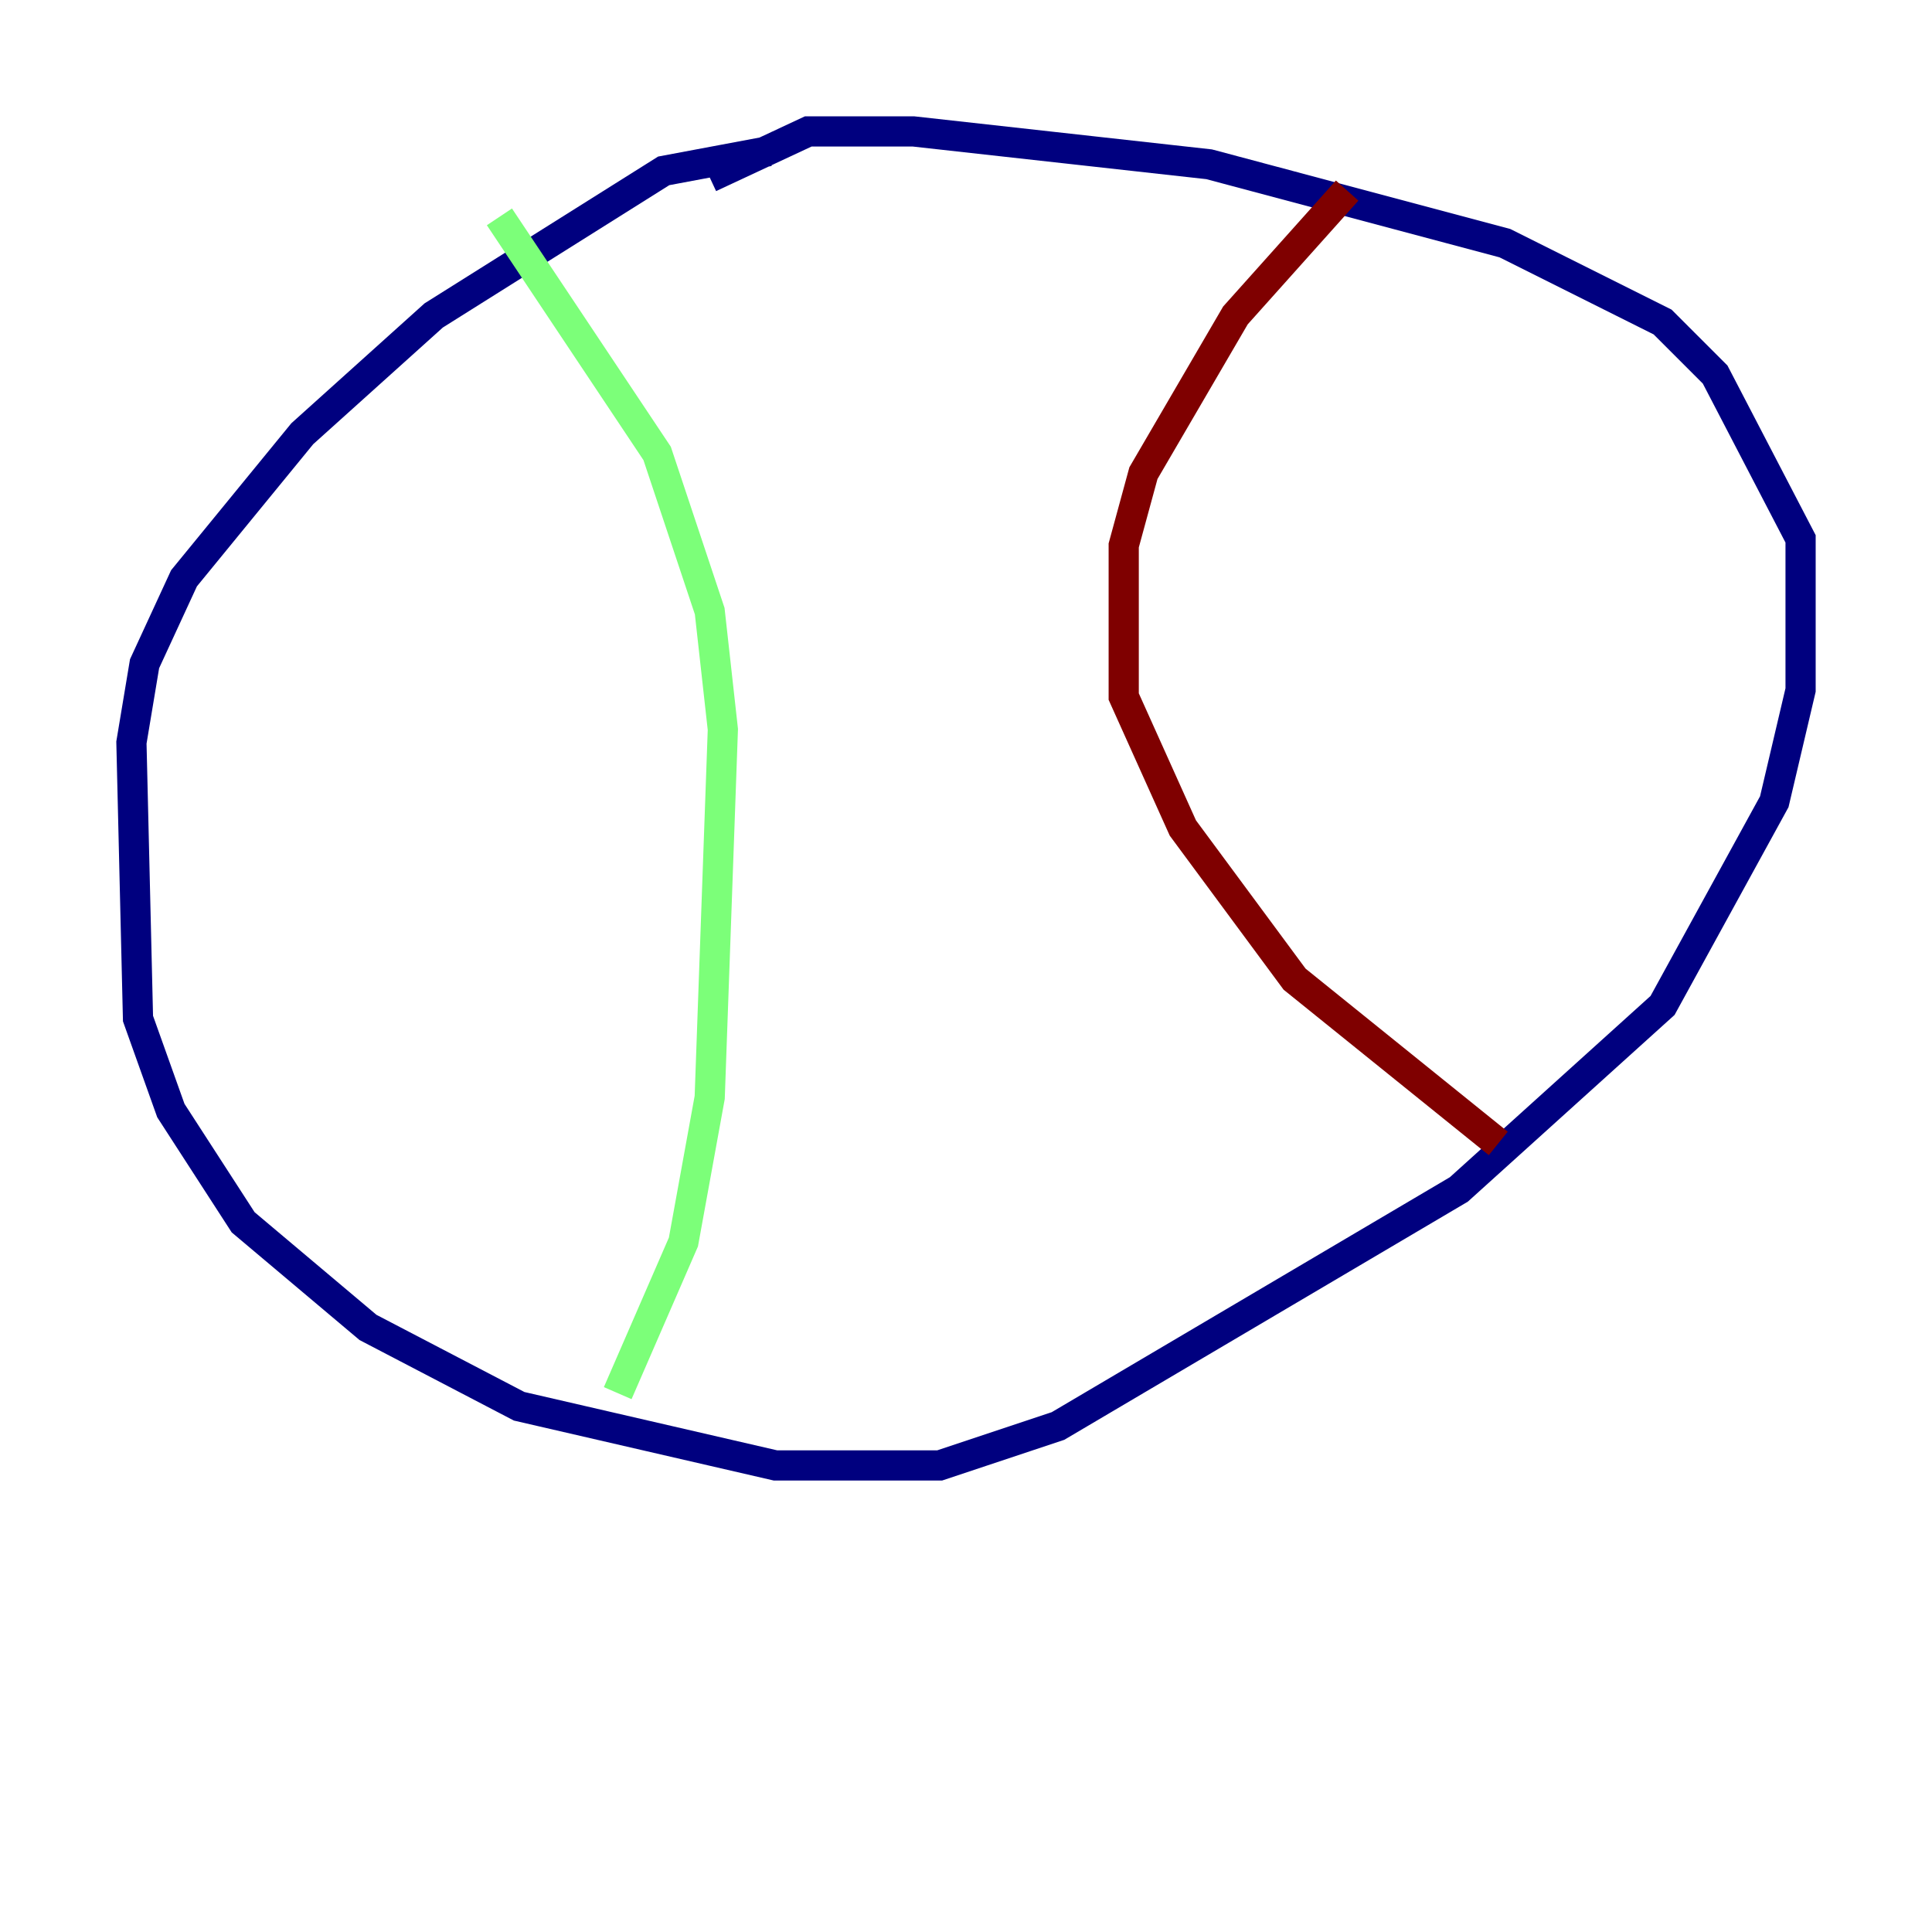 <?xml version="1.0" encoding="utf-8" ?>
<svg baseProfile="tiny" height="128" version="1.2" viewBox="0,0,128,128" width="128" xmlns="http://www.w3.org/2000/svg" xmlns:ev="http://www.w3.org/2001/xml-events" xmlns:xlink="http://www.w3.org/1999/xlink"><defs /><polyline fill="none" points="50.939,10.014 43.973,11.32 28.735,20.898 20.027,28.735 12.191,38.313 9.578,43.973 8.707,49.197 9.143,67.483 11.32,73.578 16.109,80.98 24.381,87.946 34.395,93.17 51.374,97.088 62.258,97.088 70.095,94.476 96.653,78.803 110.15,66.612 117.551,53.116 119.293,45.714 119.293,35.701 113.633,24.816 110.15,21.333 99.701,16.109 80.109,10.884 60.517,8.707 53.551,8.707 47.02,11.755" stroke="#00007f" stroke-width="2" /><polyline fill="none" points="33.088,14.367 43.537,30.041 47.02,40.49 47.891,48.327 47.02,72.707 45.279,82.286 40.925,92.299" stroke="#7cff79" stroke-width="2" /><polyline fill="none" points="89.252,12.626 81.85,20.898 75.755,31.347 74.449,36.136 74.449,46.15 78.367,54.857 85.769,64.871 99.265,75.755" stroke="#7f0000" stroke-width="2" /></svg>